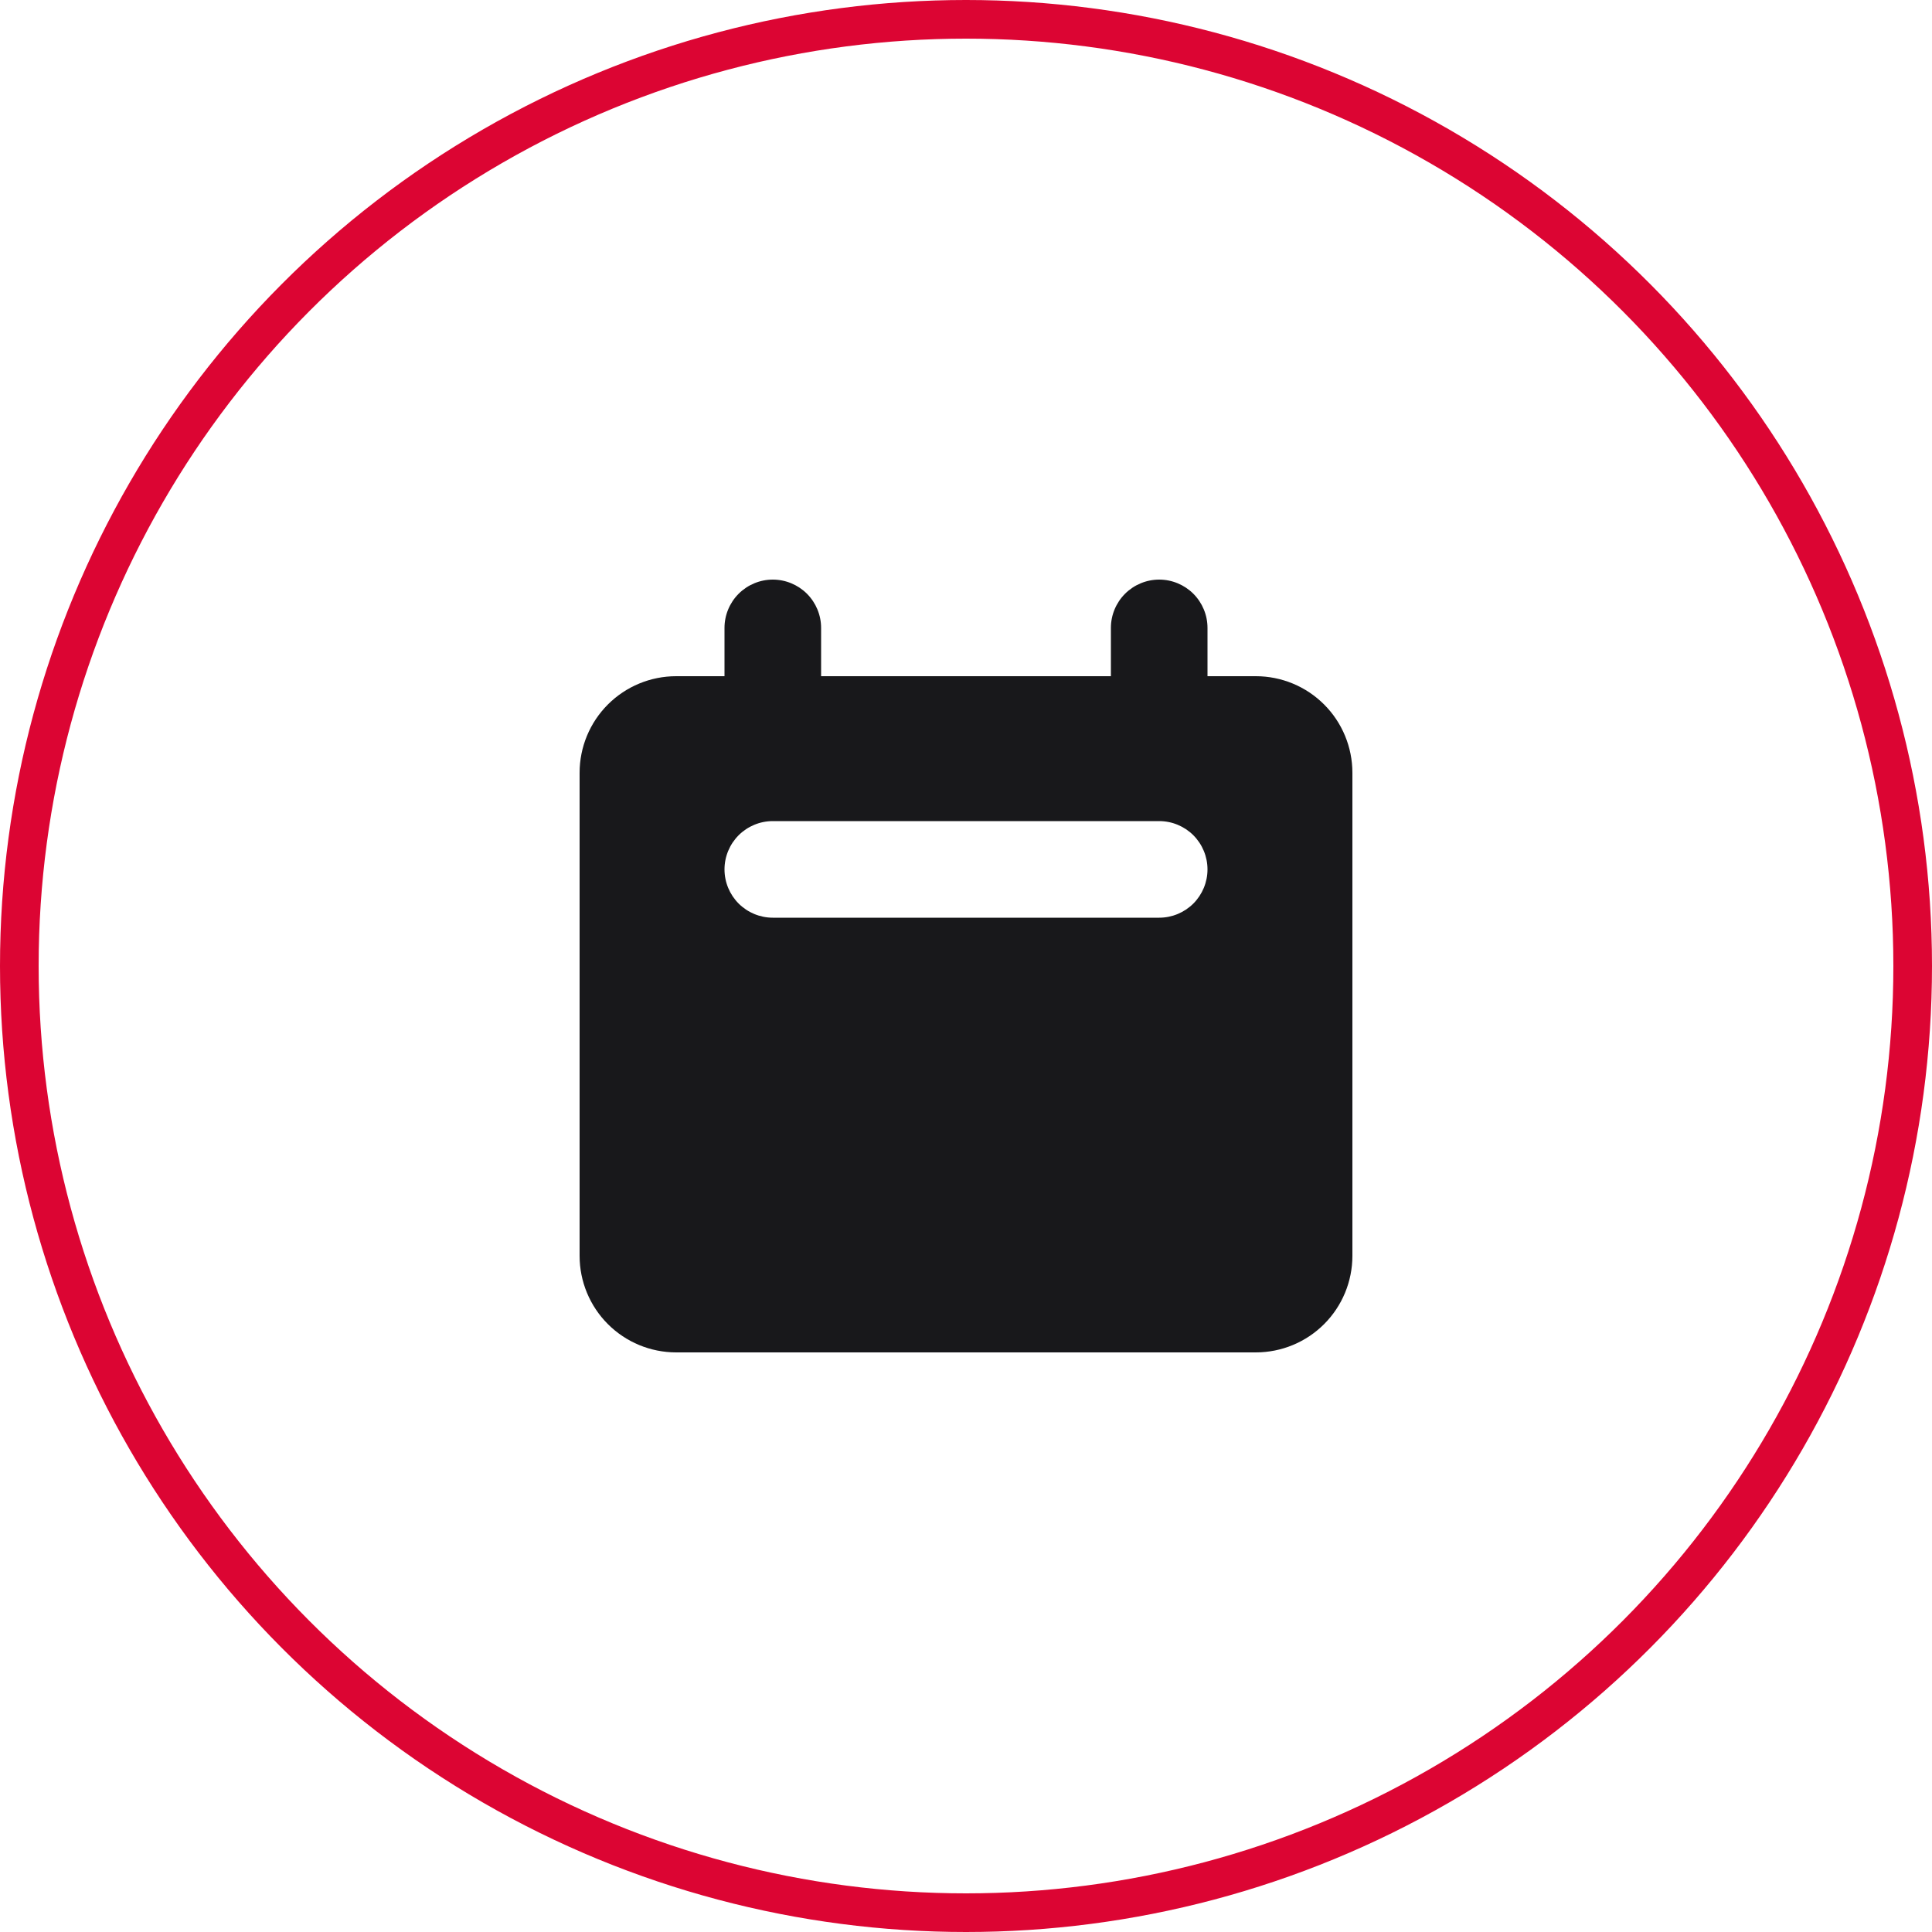 <svg width="50" height="50" viewBox="0 0 50 50" fill="none" xmlns="http://www.w3.org/2000/svg">
<circle cx="25" cy="25" r="24.5" stroke="#DC0533"/>
<path fill-rule="evenodd" clip-rule="evenodd" d="M20 15C19.669 15 19.351 15.132 19.116 15.366C18.882 15.601 18.75 15.918 18.75 16.25V17.5H17.5C16.837 17.5 16.201 17.763 15.732 18.232C15.263 18.701 15 19.337 15 20V32.5C15 33.163 15.263 33.799 15.732 34.268C16.201 34.737 16.837 35 17.5 35H32.5C33.163 35 33.799 34.737 34.268 34.268C34.737 33.799 35 33.163 35 32.5V20C35 19.337 34.737 18.701 34.268 18.232C33.799 17.763 33.163 17.5 32.5 17.5H31.25V16.25C31.25 15.918 31.118 15.601 30.884 15.366C30.649 15.132 30.331 15 30 15C29.669 15 29.351 15.132 29.116 15.366C28.882 15.601 28.75 15.918 28.75 16.25V17.5H21.25V16.25C21.25 15.918 21.118 15.601 20.884 15.366C20.649 15.132 20.331 15 20 15ZM20 21.25C19.669 21.25 19.351 21.382 19.116 21.616C18.882 21.851 18.75 22.169 18.75 22.5C18.75 22.831 18.882 23.149 19.116 23.384C19.351 23.618 19.669 23.75 20 23.75H30C30.331 23.75 30.649 23.618 30.884 23.384C31.118 23.149 31.25 22.831 31.25 22.5C31.25 22.169 31.118 21.851 30.884 21.616C30.649 21.382 30.331 21.25 30 21.25H20Z" fill="#18181B"/>
</svg>
